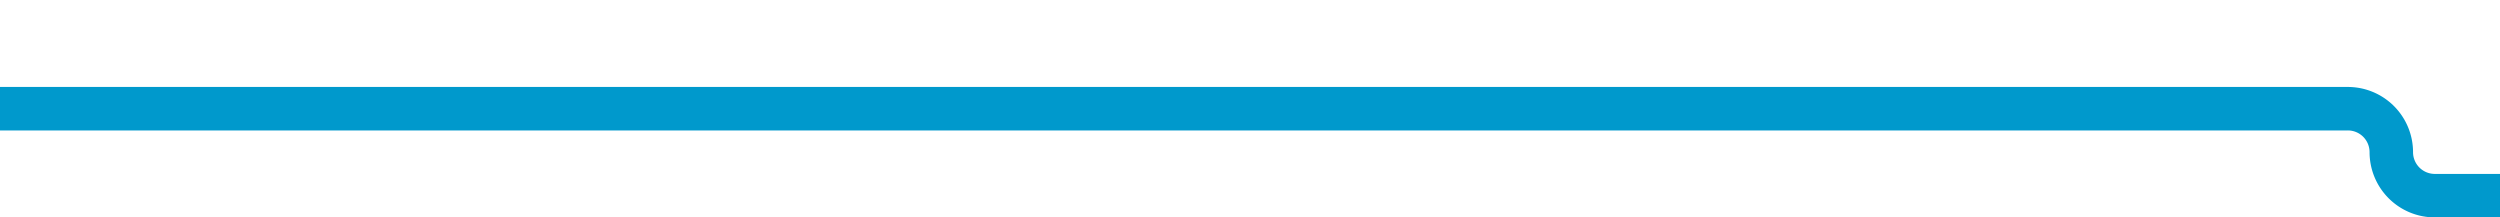 ﻿<?xml version="1.0" encoding="utf-8"?>
<svg version="1.1" xmlns:xlink="http://www.w3.org/1999/xlink" width="115px" height="10px" preserveAspectRatio="xMinYMid meet" viewBox="724 1094  115 8" xmlns="http://www.w3.org/2000/svg">
  <path d="M 724 1098  L 832 1098  A 2 2 0 0 1 834 1100 A 2 2 0 0 0 836 1102 L 939 1102  " stroke-width="2" stroke="#0099cc" fill="none" />
  <path d="M 938 1109.6  L 945 1102  L 938 1094.4  L 938 1109.6  Z " fill-rule="nonzero" fill="#0099cc" stroke="none" />
</svg>
